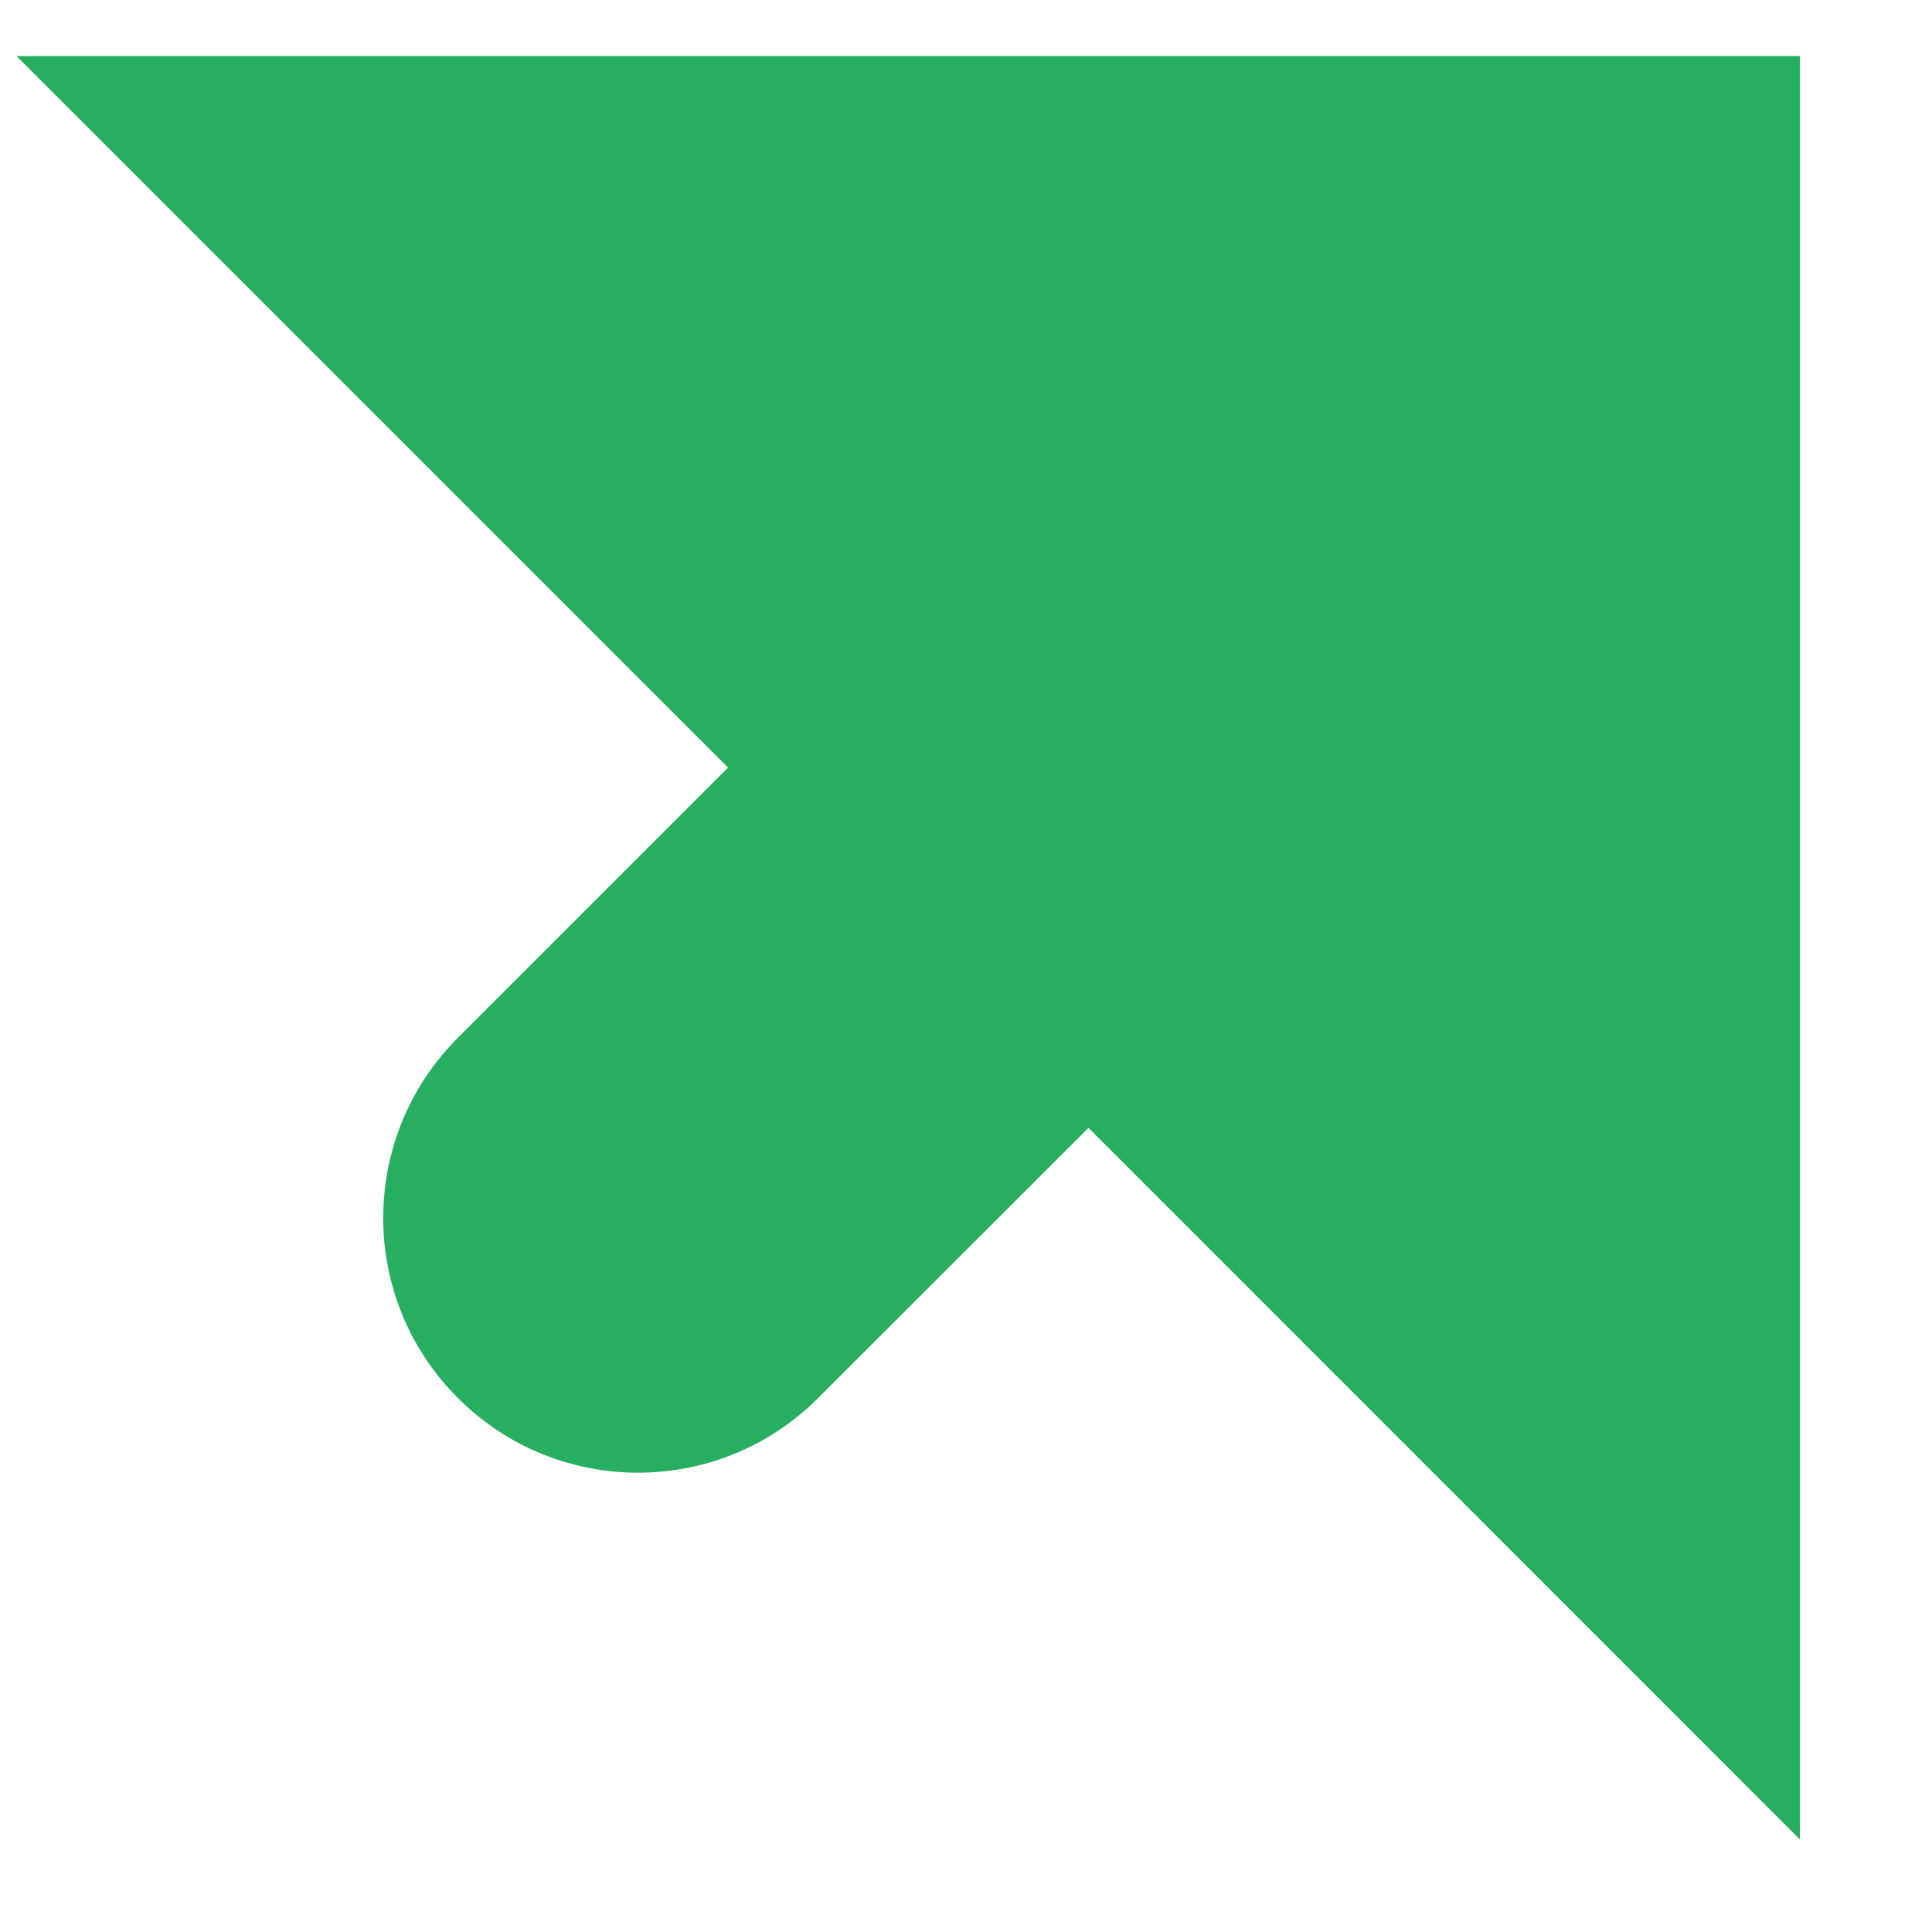 <svg width="13" height="13" viewBox="0 0 13 13" fill="none" xmlns="http://www.w3.org/2000/svg">
<path d="M7.324 7.589L5.505 9.407C4.836 10.077 3.75 10.077 3.081 9.407C2.411 8.738 2.411 7.653 3.081 6.983L4.899 5.165L0.111 0.377H12.111V12.377L7.324 7.589Z" fill="#27AE60"/>
</svg>
